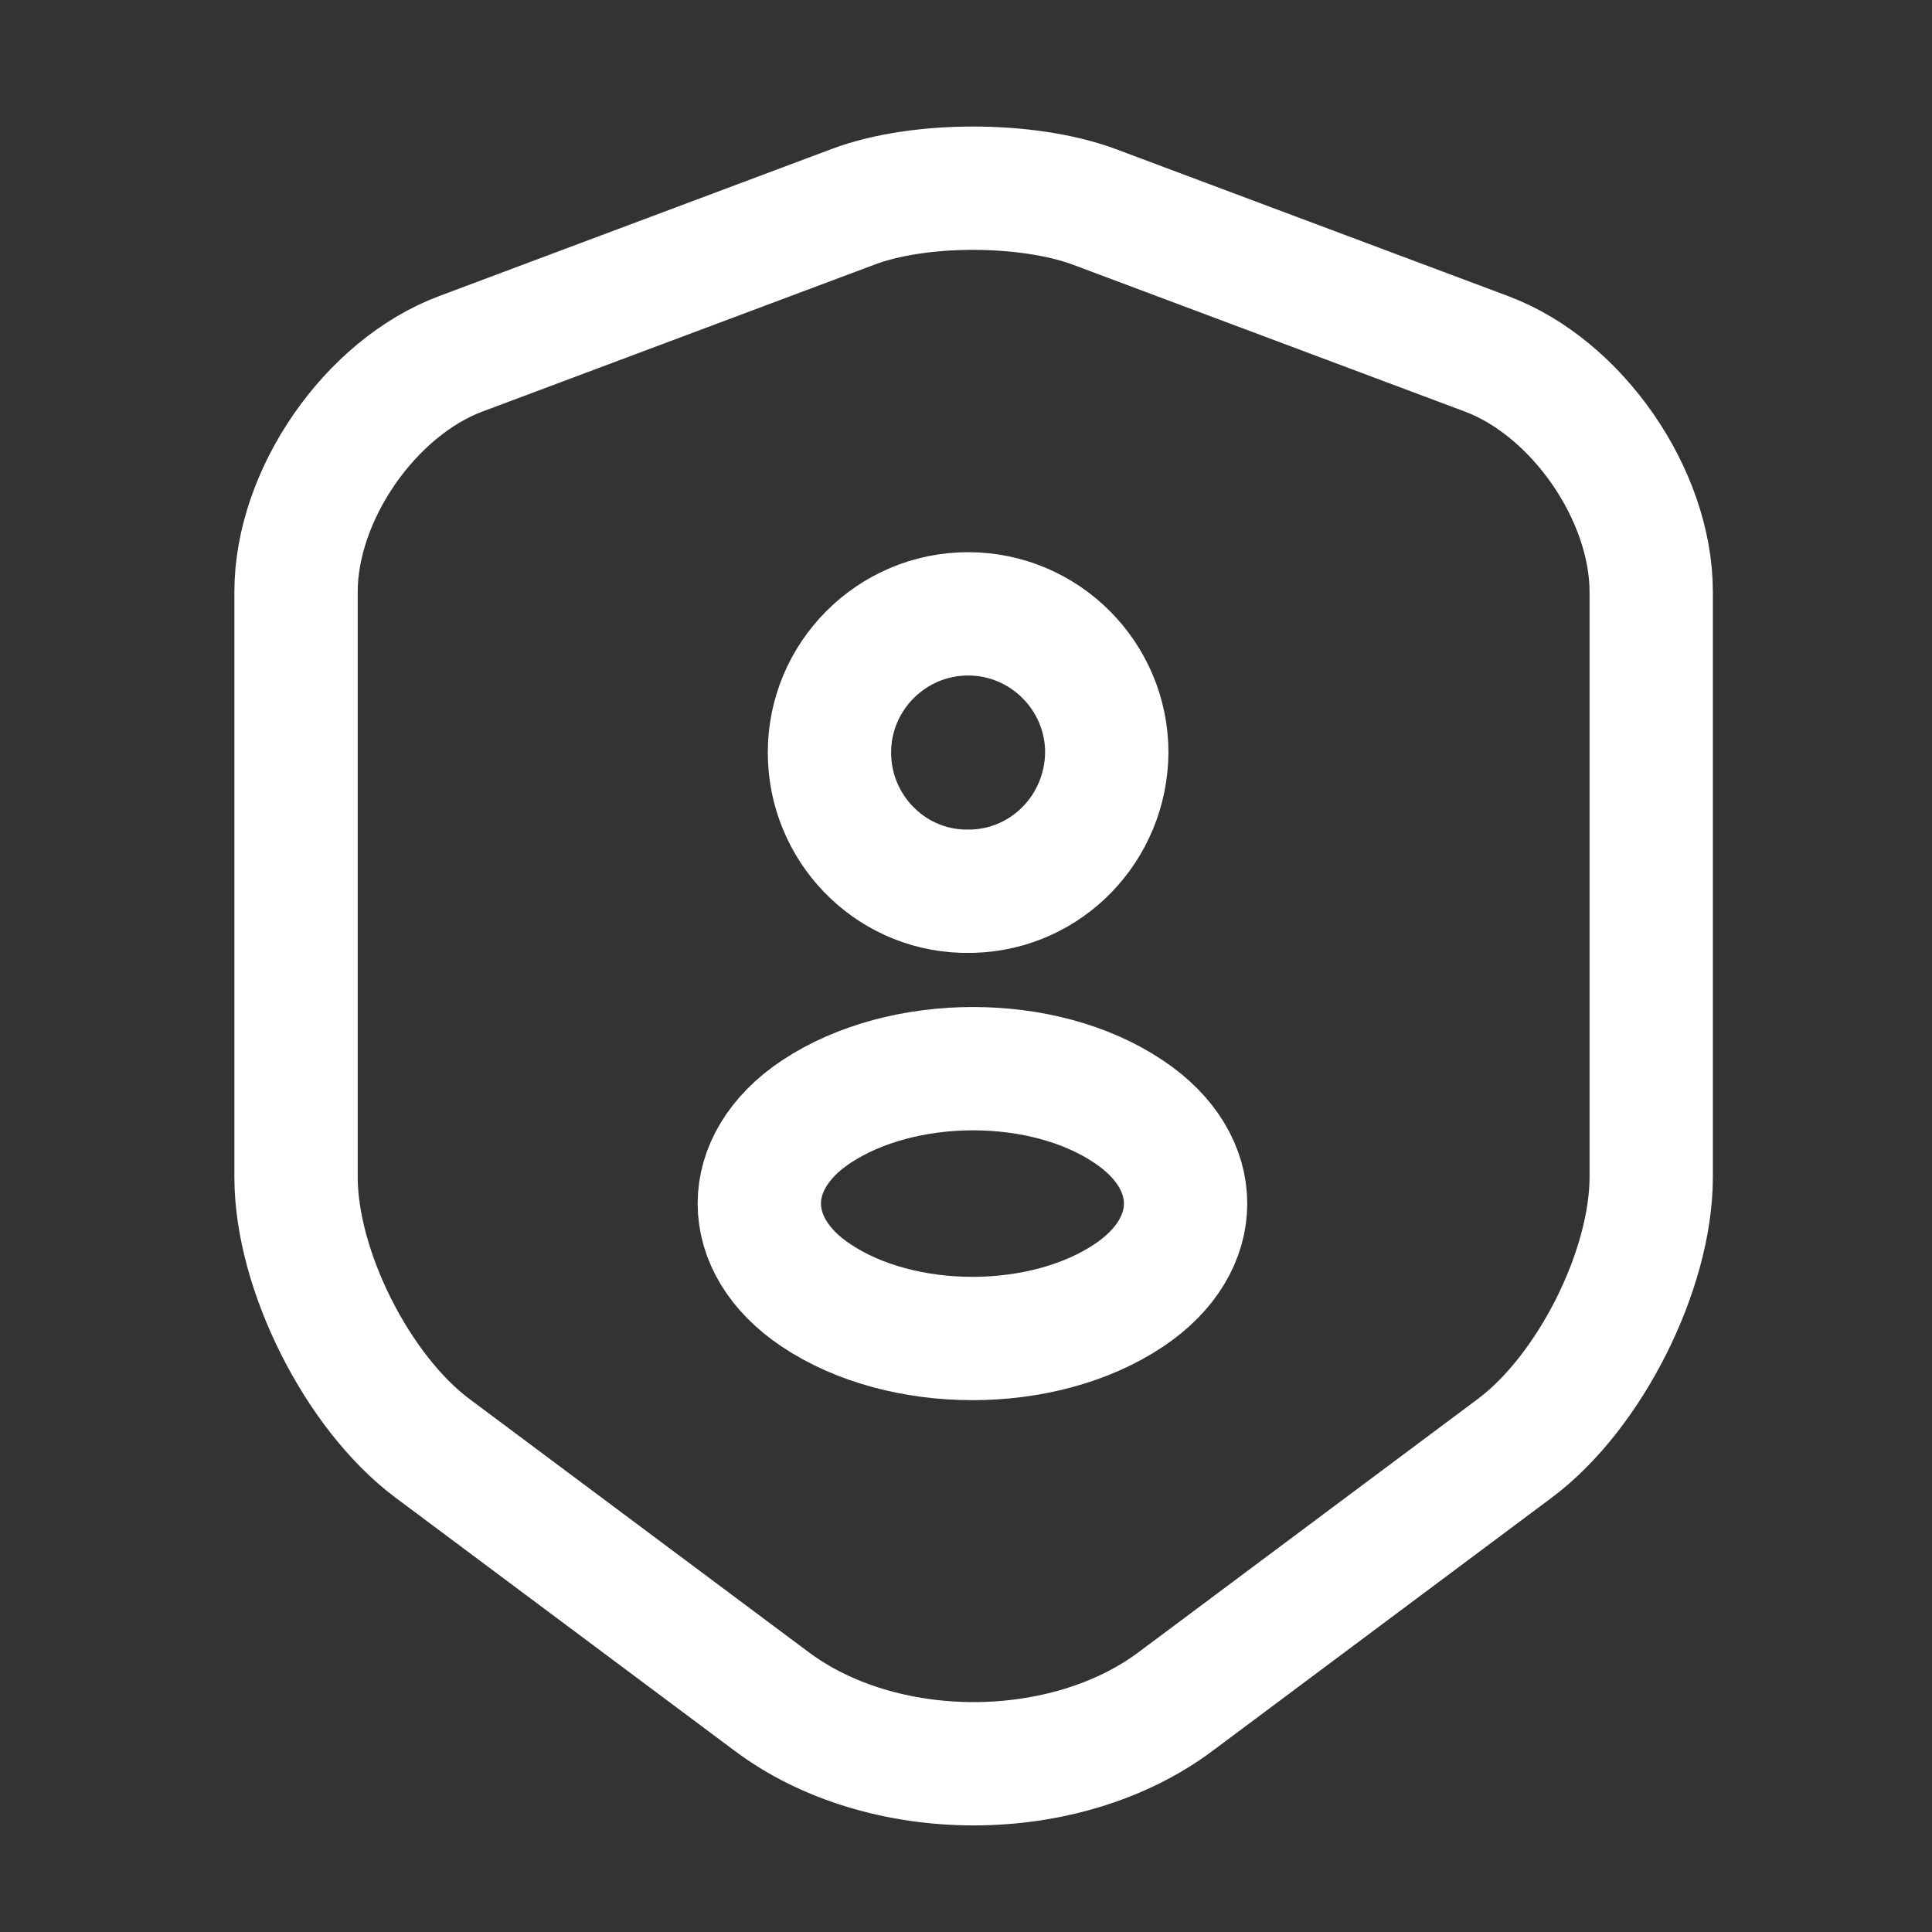 <svg width="47" height="47" viewBox="0 0 47 47" fill="none" xmlns="http://www.w3.org/2000/svg">
<rect x="0" y="0" width="47" height="47" fill="#333333" stroke="none"/>
<path d="M20.772 5.024L11.208 8.608C9.004 9.433 7.202 12.039 7.202 14.397V28.637C7.202 30.899 8.697 33.87 10.518 35.231L18.76 41.383C21.462 43.415 25.909 43.415 28.612 41.383L36.853 35.231C38.674 33.87 40.169 30.899 40.169 28.637V14.397C40.169 12.039 38.367 9.433 36.163 8.608L26.599 5.024C24.97 4.43 22.363 4.43 20.772 5.024Z" stroke="white" stroke-width="3" stroke-linecap="round" stroke-linejoin="round"/>
<path d="M23.667 21.68C23.59 21.68 23.494 21.68 23.418 21.68C21.616 21.623 20.178 20.128 20.178 18.307C20.178 16.448 21.692 14.933 23.552 14.933C25.411 14.933 26.925 16.448 26.925 18.307C26.906 20.147 25.468 21.623 23.667 21.68Z" stroke="white" stroke-width="3" stroke-linecap="round" stroke-linejoin="round"/>
<path d="M19.852 27.047C18.012 28.273 18.012 30.286 19.852 31.512C21.942 32.912 25.372 32.912 27.462 31.512C29.302 30.286 29.302 28.273 27.462 27.047C25.392 25.648 21.961 25.648 19.852 27.047Z" stroke="white" stroke-width="3" stroke-linecap="round" stroke-linejoin="round"/>
</svg>
